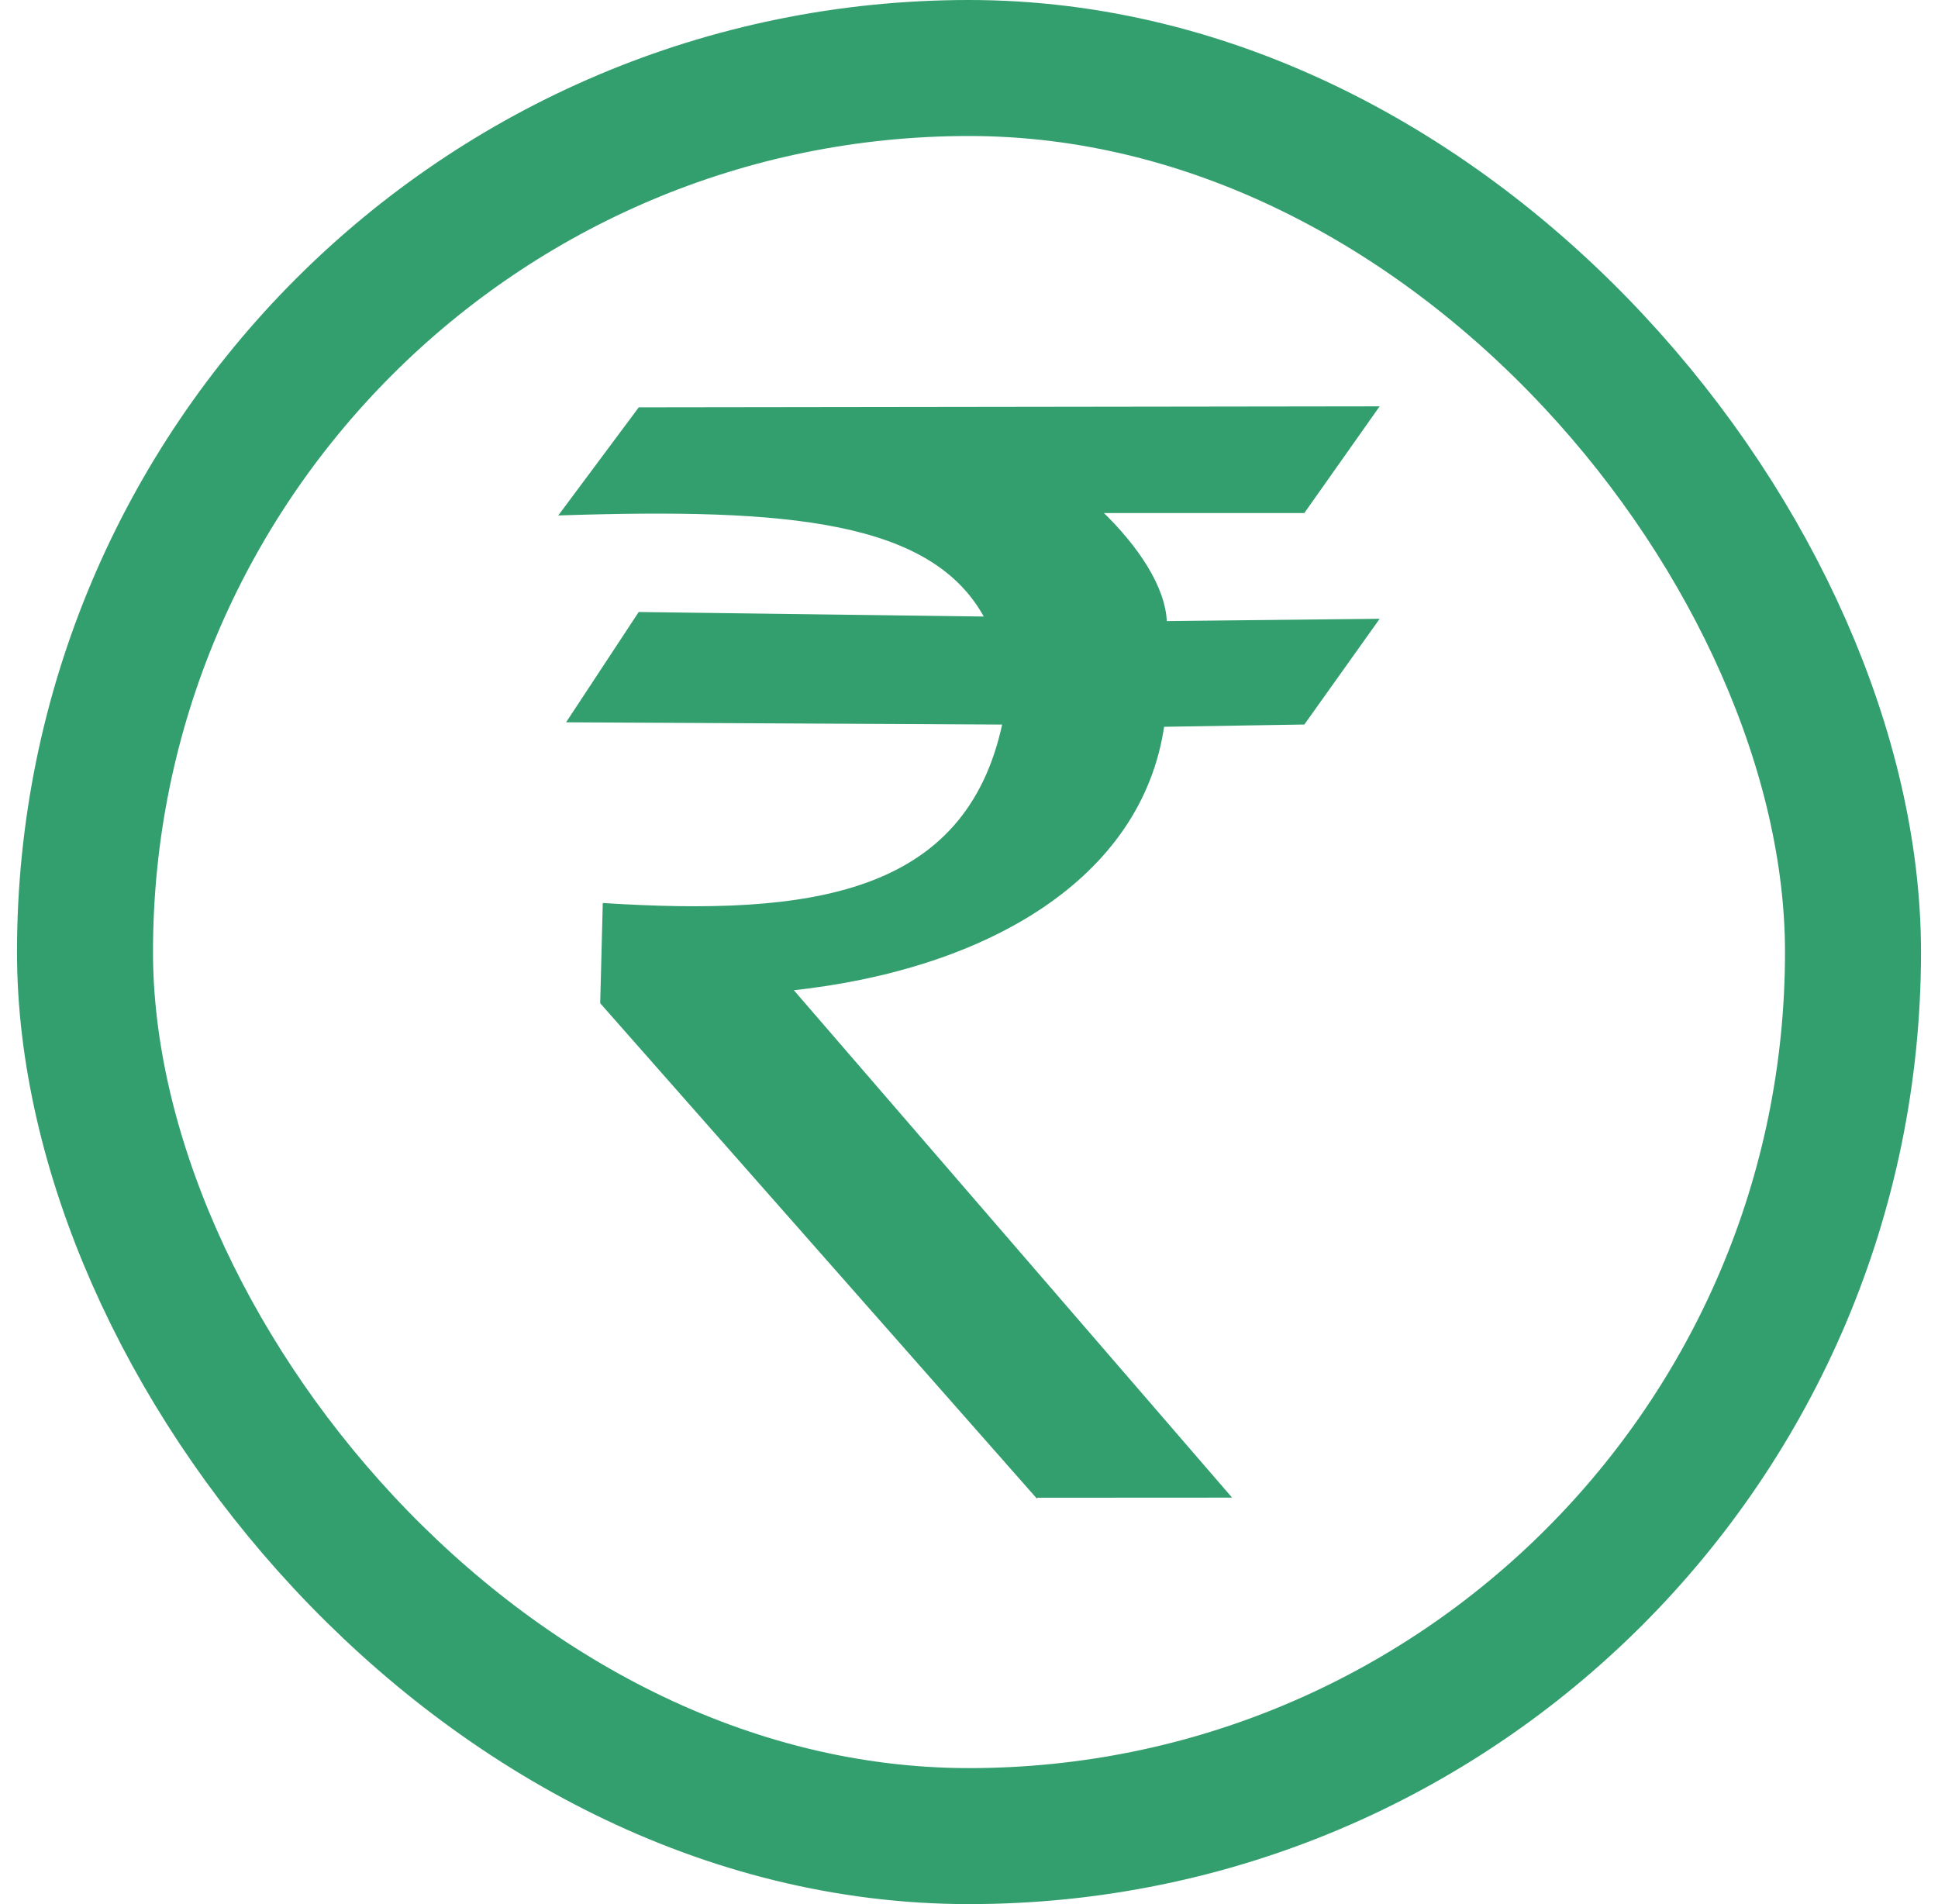 <svg width="57" height="56" viewBox="0 0 57 56" fill="none" xmlns="http://www.w3.org/2000/svg">
<path d="M30.497 44L17.703 29.487L17.777 26.61C23.782 26.986 28.45 26.409 29.536 21.26L16.741 21.194L18.812 18.049L29.018 18.183C27.463 15.253 23.186 14.892 16.52 15.107L18.812 12.029L40.482 12L38.337 15.039H32.347C33.442 16.087 34.243 17.293 34.27 18.316L40.482 18.249L38.337 21.259L34.196 21.326C33.549 25.816 28.999 28.474 23.25 29.084L36.13 43.996L30.498 43.999L30.497 44Z" fill="#349F6E" stroke="#349F6E" stroke-width="0.099"/>
<rect x="2.5" y="2" width="52" height="52" rx="26" stroke="#349F6E" stroke-width="4"/>
</svg>
